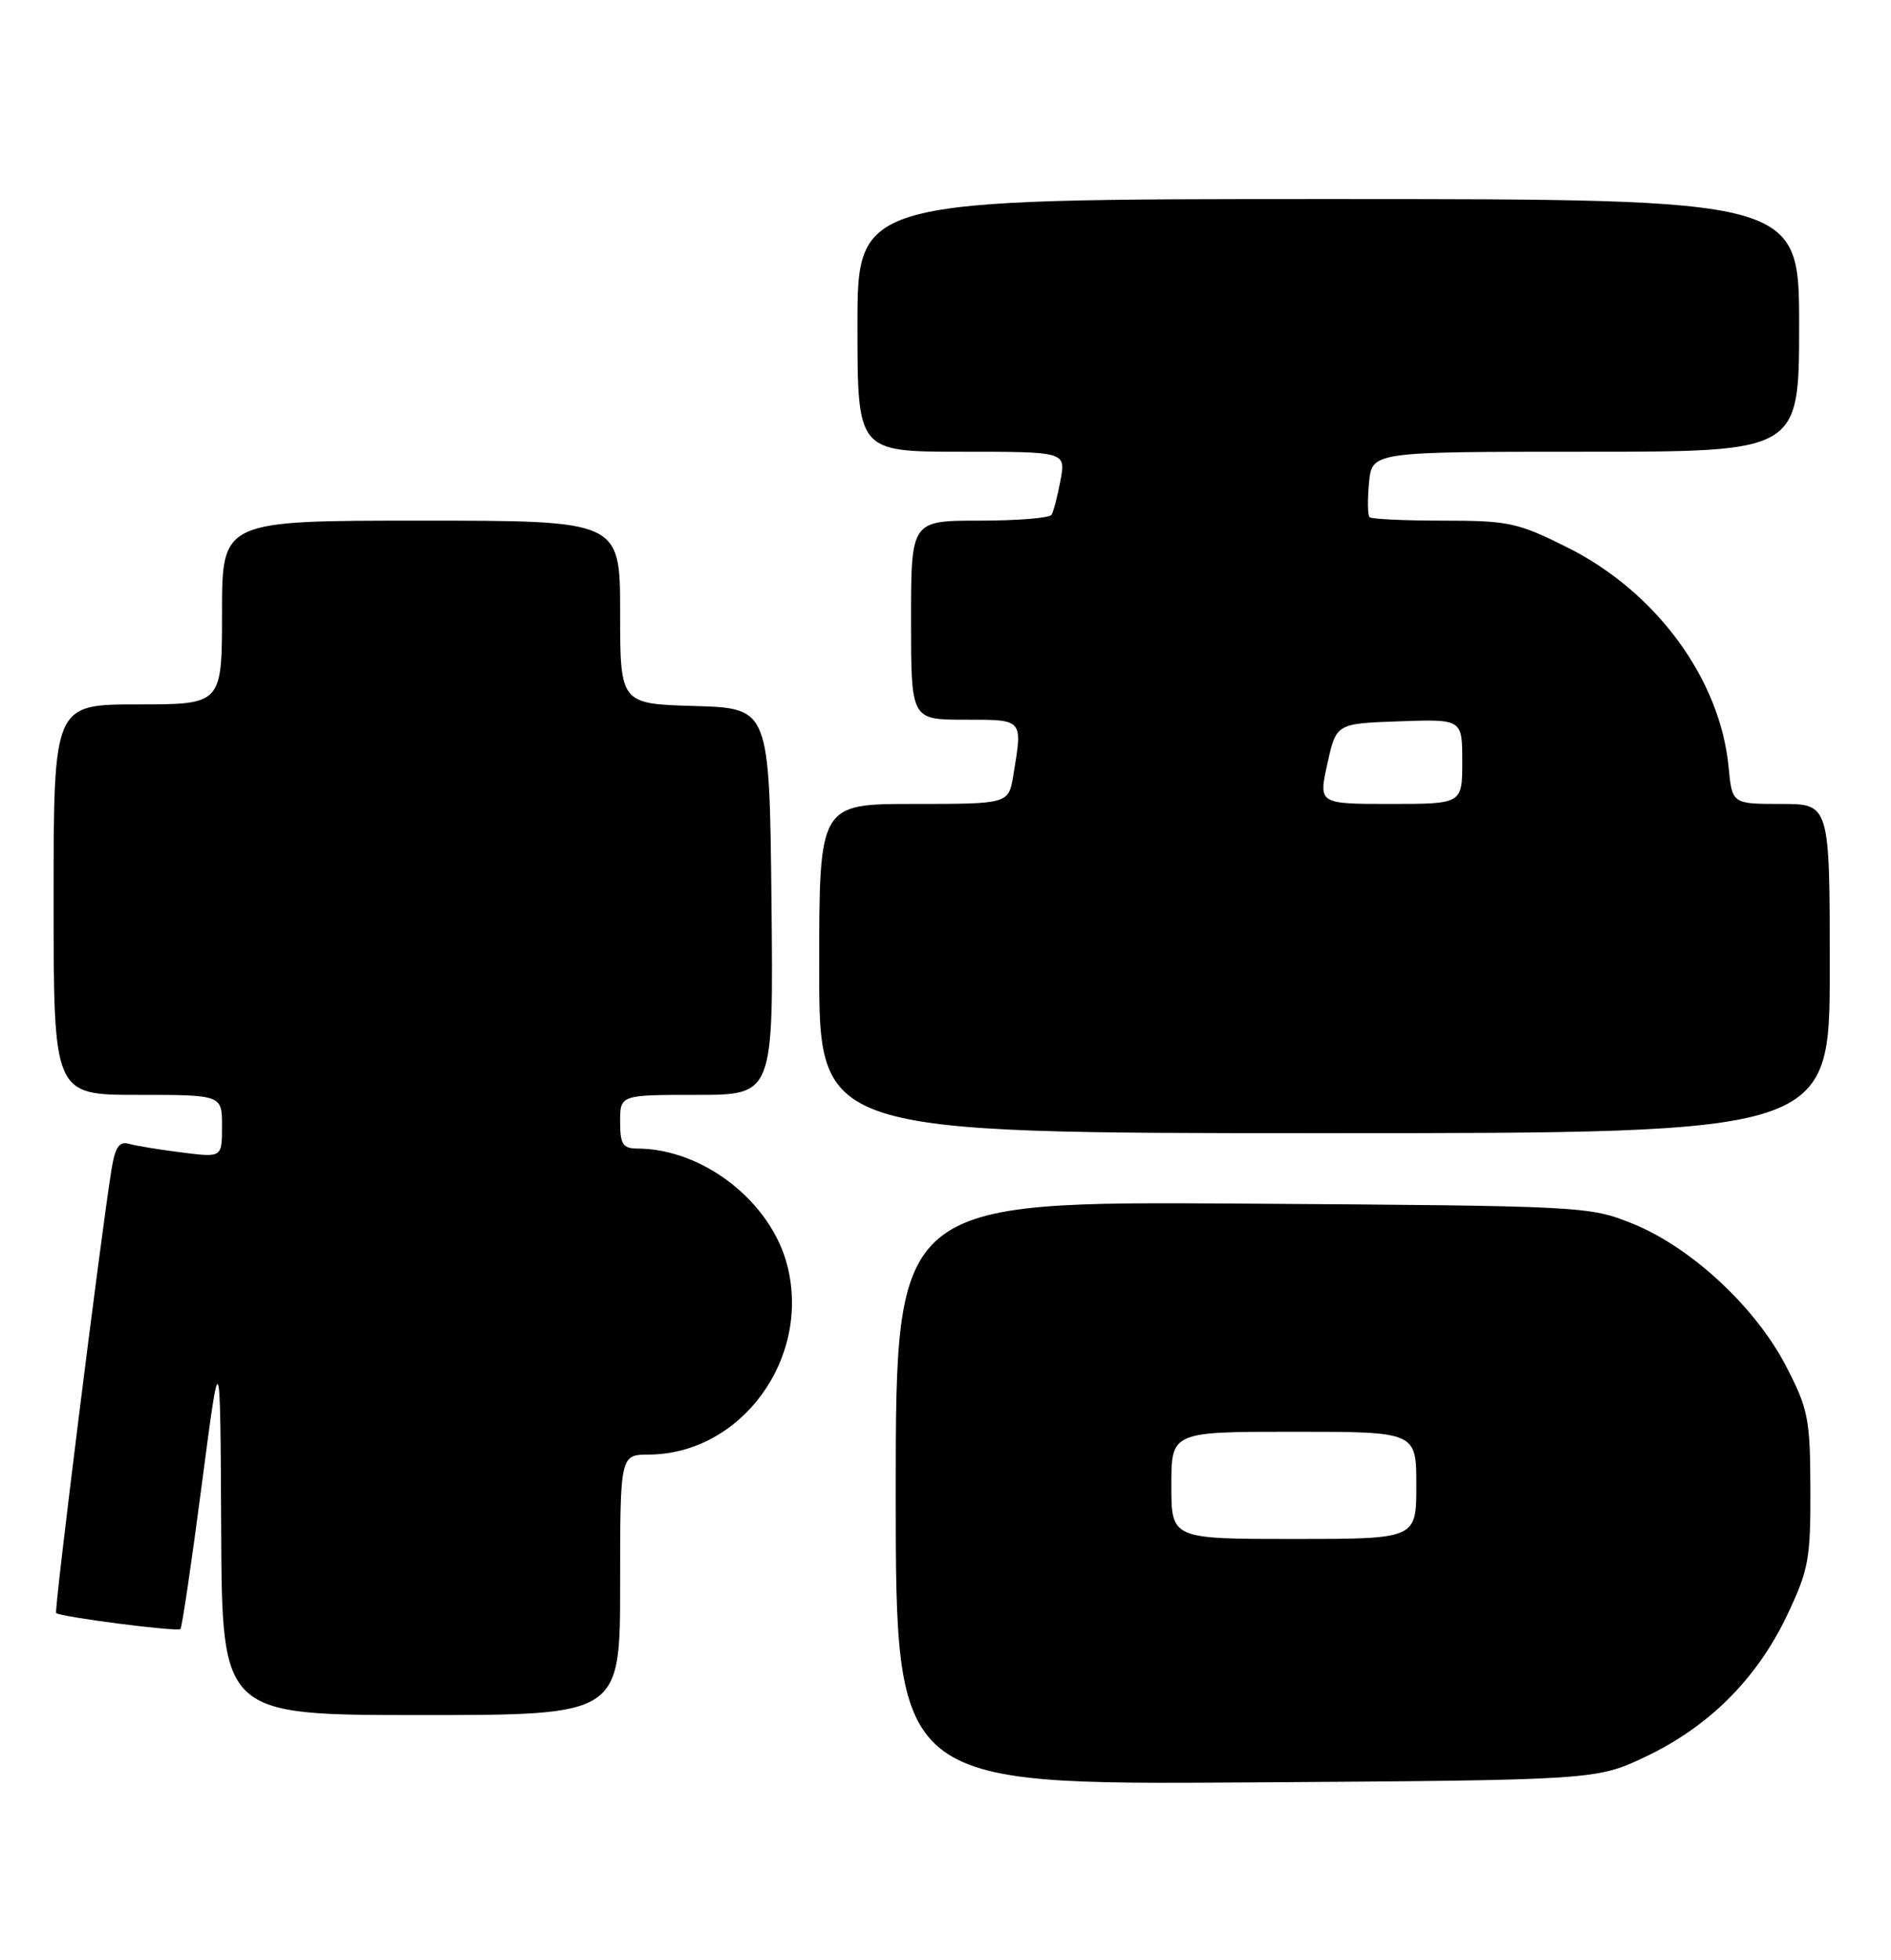 <?xml version="1.0" encoding="UTF-8" standalone="no"?>
<!DOCTYPE svg PUBLIC "-//W3C//DTD SVG 1.1//EN" "http://www.w3.org/Graphics/SVG/1.1/DTD/svg11.dtd" >
<svg xmlns="http://www.w3.org/2000/svg" xmlns:xlink="http://www.w3.org/1999/xlink" version="1.1" viewBox="0 0 247 256">
 <g >
 <path fill="currentColor"
d=" M 215.00 229.41 C 223.26 225.47 229.47 219.26 233.41 211.00 C 236.24 205.05 236.50 203.65 236.47 194.50 C 236.44 185.27 236.19 184.03 233.28 178.41 C 229.30 170.72 220.88 162.90 213.25 159.82 C 207.57 157.53 206.93 157.50 162.25 157.20 C 117.00 156.91 117.00 156.91 117.00 195.00 C 117.00 233.09 117.00 233.09 162.75 232.80 C 208.50 232.50 208.50 232.50 215.00 229.41 Z  M 81.00 207.00 C 81.00 190.00 81.00 190.00 84.75 189.98 C 96.79 189.91 105.91 177.49 102.85 165.34 C 100.75 156.98 91.86 150.03 83.25 150.01 C 81.35 150.00 81.00 149.46 81.00 146.50 C 81.00 143.00 81.00 143.00 91.02 143.00 C 101.03 143.00 101.03 143.00 100.77 117.75 C 100.50 92.50 100.50 92.50 90.75 92.21 C 81.00 91.93 81.00 91.93 81.00 79.96 C 81.00 68.00 81.00 68.00 55.00 68.00 C 29.00 68.00 29.00 68.00 29.00 80.00 C 29.00 92.00 29.00 92.00 18.00 92.00 C 7.00 92.00 7.00 92.00 7.00 117.50 C 7.00 143.00 7.00 143.00 18.00 143.00 C 29.00 143.00 29.00 143.00 29.00 147.09 C 29.00 151.19 29.00 151.19 23.75 150.52 C 20.86 150.16 17.75 149.65 16.84 149.39 C 15.58 149.03 15.04 149.82 14.57 152.71 C 13.19 161.22 7.05 210.38 7.33 210.67 C 7.84 211.18 23.17 213.16 23.57 212.76 C 23.77 212.56 25.03 204.09 26.35 193.95 C 28.77 175.50 28.77 175.50 28.89 199.75 C 29.00 224.00 29.00 224.00 55.00 224.00 C 81.00 224.00 81.00 224.00 81.00 207.00 Z  M 239.00 126.50 C 239.00 105.00 239.00 105.00 232.63 105.00 C 226.25 105.00 226.25 105.00 225.79 100.20 C 224.69 88.69 216.34 77.31 204.75 71.51 C 198.25 68.26 197.05 68.00 188.53 68.00 C 183.47 68.00 179.13 67.80 178.89 67.55 C 178.64 67.31 178.61 65.28 178.82 63.05 C 179.21 59.00 179.21 59.00 207.11 59.00 C 235.00 59.00 235.00 59.00 235.00 42.50 C 235.00 26.00 235.00 26.00 173.50 26.00 C 112.00 26.00 112.00 26.00 112.00 42.50 C 112.00 59.00 112.00 59.00 125.61 59.00 C 139.22 59.00 139.22 59.00 138.52 62.74 C 138.13 64.80 137.61 66.83 137.35 67.24 C 137.09 67.66 132.86 68.00 127.94 68.00 C 119.00 68.00 119.00 68.00 119.00 81.00 C 119.00 94.00 119.00 94.00 126.00 94.00 C 133.73 94.00 133.58 93.84 132.36 101.25 C 131.74 105.00 131.74 105.00 119.37 105.00 C 107.00 105.00 107.00 105.00 107.00 126.50 C 107.00 148.00 107.00 148.00 173.00 148.00 C 239.00 148.00 239.00 148.00 239.00 126.50 Z  M 153.00 194.00 C 153.00 187.00 153.00 187.00 169.00 187.00 C 185.00 187.00 185.00 187.00 185.00 194.00 C 185.00 201.00 185.00 201.00 169.00 201.00 C 153.00 201.00 153.00 201.00 153.00 194.00 Z  M 173.38 99.75 C 174.54 94.50 174.54 94.50 182.77 94.21 C 191.00 93.92 191.00 93.92 191.00 99.46 C 191.00 105.00 191.00 105.00 181.61 105.00 C 172.22 105.00 172.22 105.00 173.38 99.75 Z "/>
</g>
</svg>